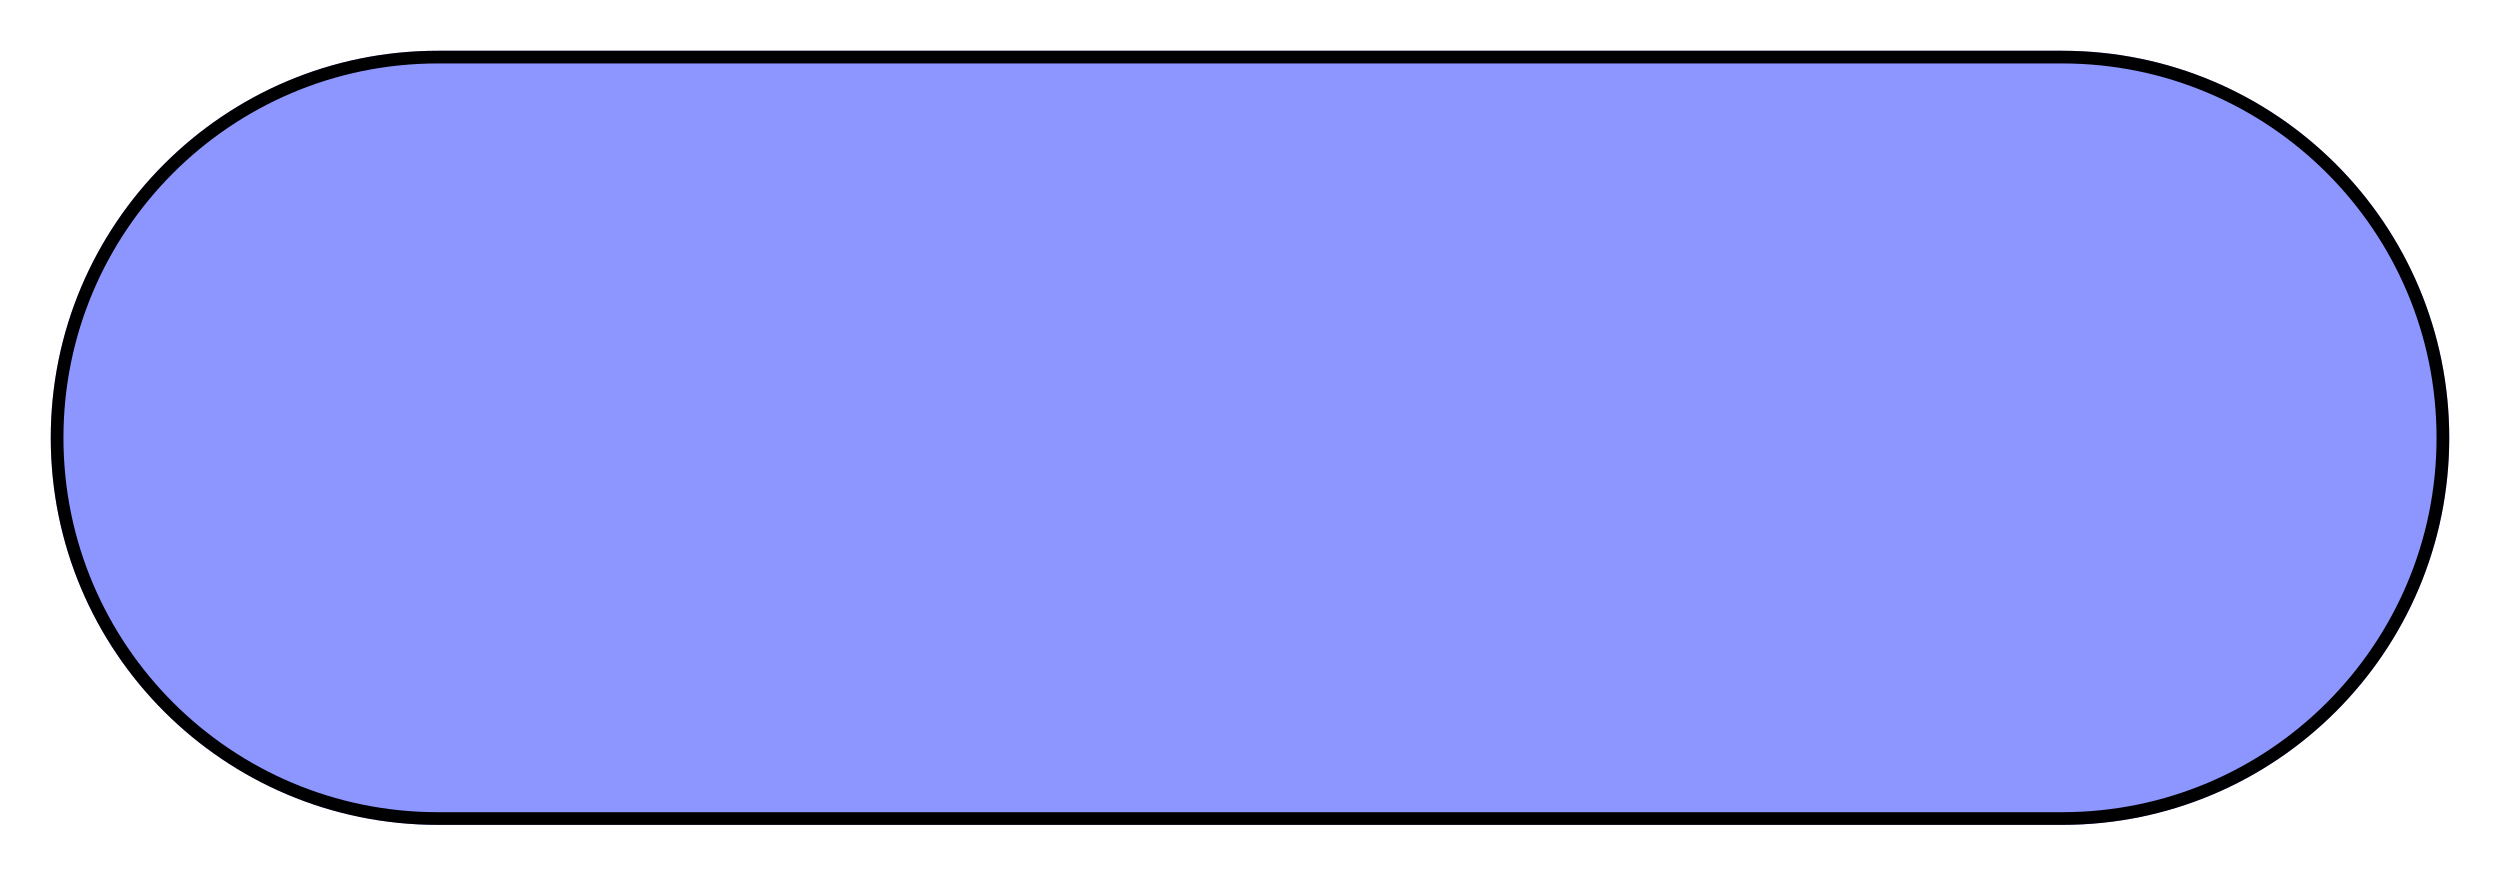 <svg width="197" height="69" viewBox="0 0 197 69" fill="none" xmlns="http://www.w3.org/2000/svg">
<g filter="url(#filter0_d_11_196)">
<path d="M189 30.5C189 13.655 175.345 0 158.5 0H30.5C13.655 0 0 13.655 0 30.5C0 47.345 13.655 61 30.5 61H158.5C175.345 61 189 47.345 189 30.5Z" fill="#8D96FF"/>
<path d="M30.5 0.5H158.5C175.069 0.5 188.5 13.931 188.5 30.5C188.5 47.069 175.069 60.5 158.5 60.5H30.5C13.931 60.5 0.5 47.069 0.5 30.5C0.5 13.931 13.931 0.5 30.5 0.5Z" stroke="black"/>
</g>
<defs>
<filter id="filter0_d_11_196" x="0" y="0" width="197" height="69" filterUnits="userSpaceOnUse" color-interpolation-filters="sRGB">
<feFlood flood-opacity="0" result="BackgroundImageFix"/>
<feColorMatrix in="SourceAlpha" type="matrix" values="0 0 0 0 0 0 0 0 0 0 0 0 0 0 0 0 0 0 127 0" result="hardAlpha"/>
<feOffset dx="4" dy="4"/>
<feGaussianBlur stdDeviation="2"/>
<feComposite in2="hardAlpha" operator="out"/>
<feColorMatrix type="matrix" values="0 0 0 0 0 0 0 0 0 0 0 0 0 0 0 0 0 0 0.25 0"/>
<feBlend mode="normal" in2="BackgroundImageFix" result="effect1_dropShadow_11_196"/>
<feBlend mode="normal" in="SourceGraphic" in2="effect1_dropShadow_11_196" result="shape"/>
</filter>
</defs>
</svg>

